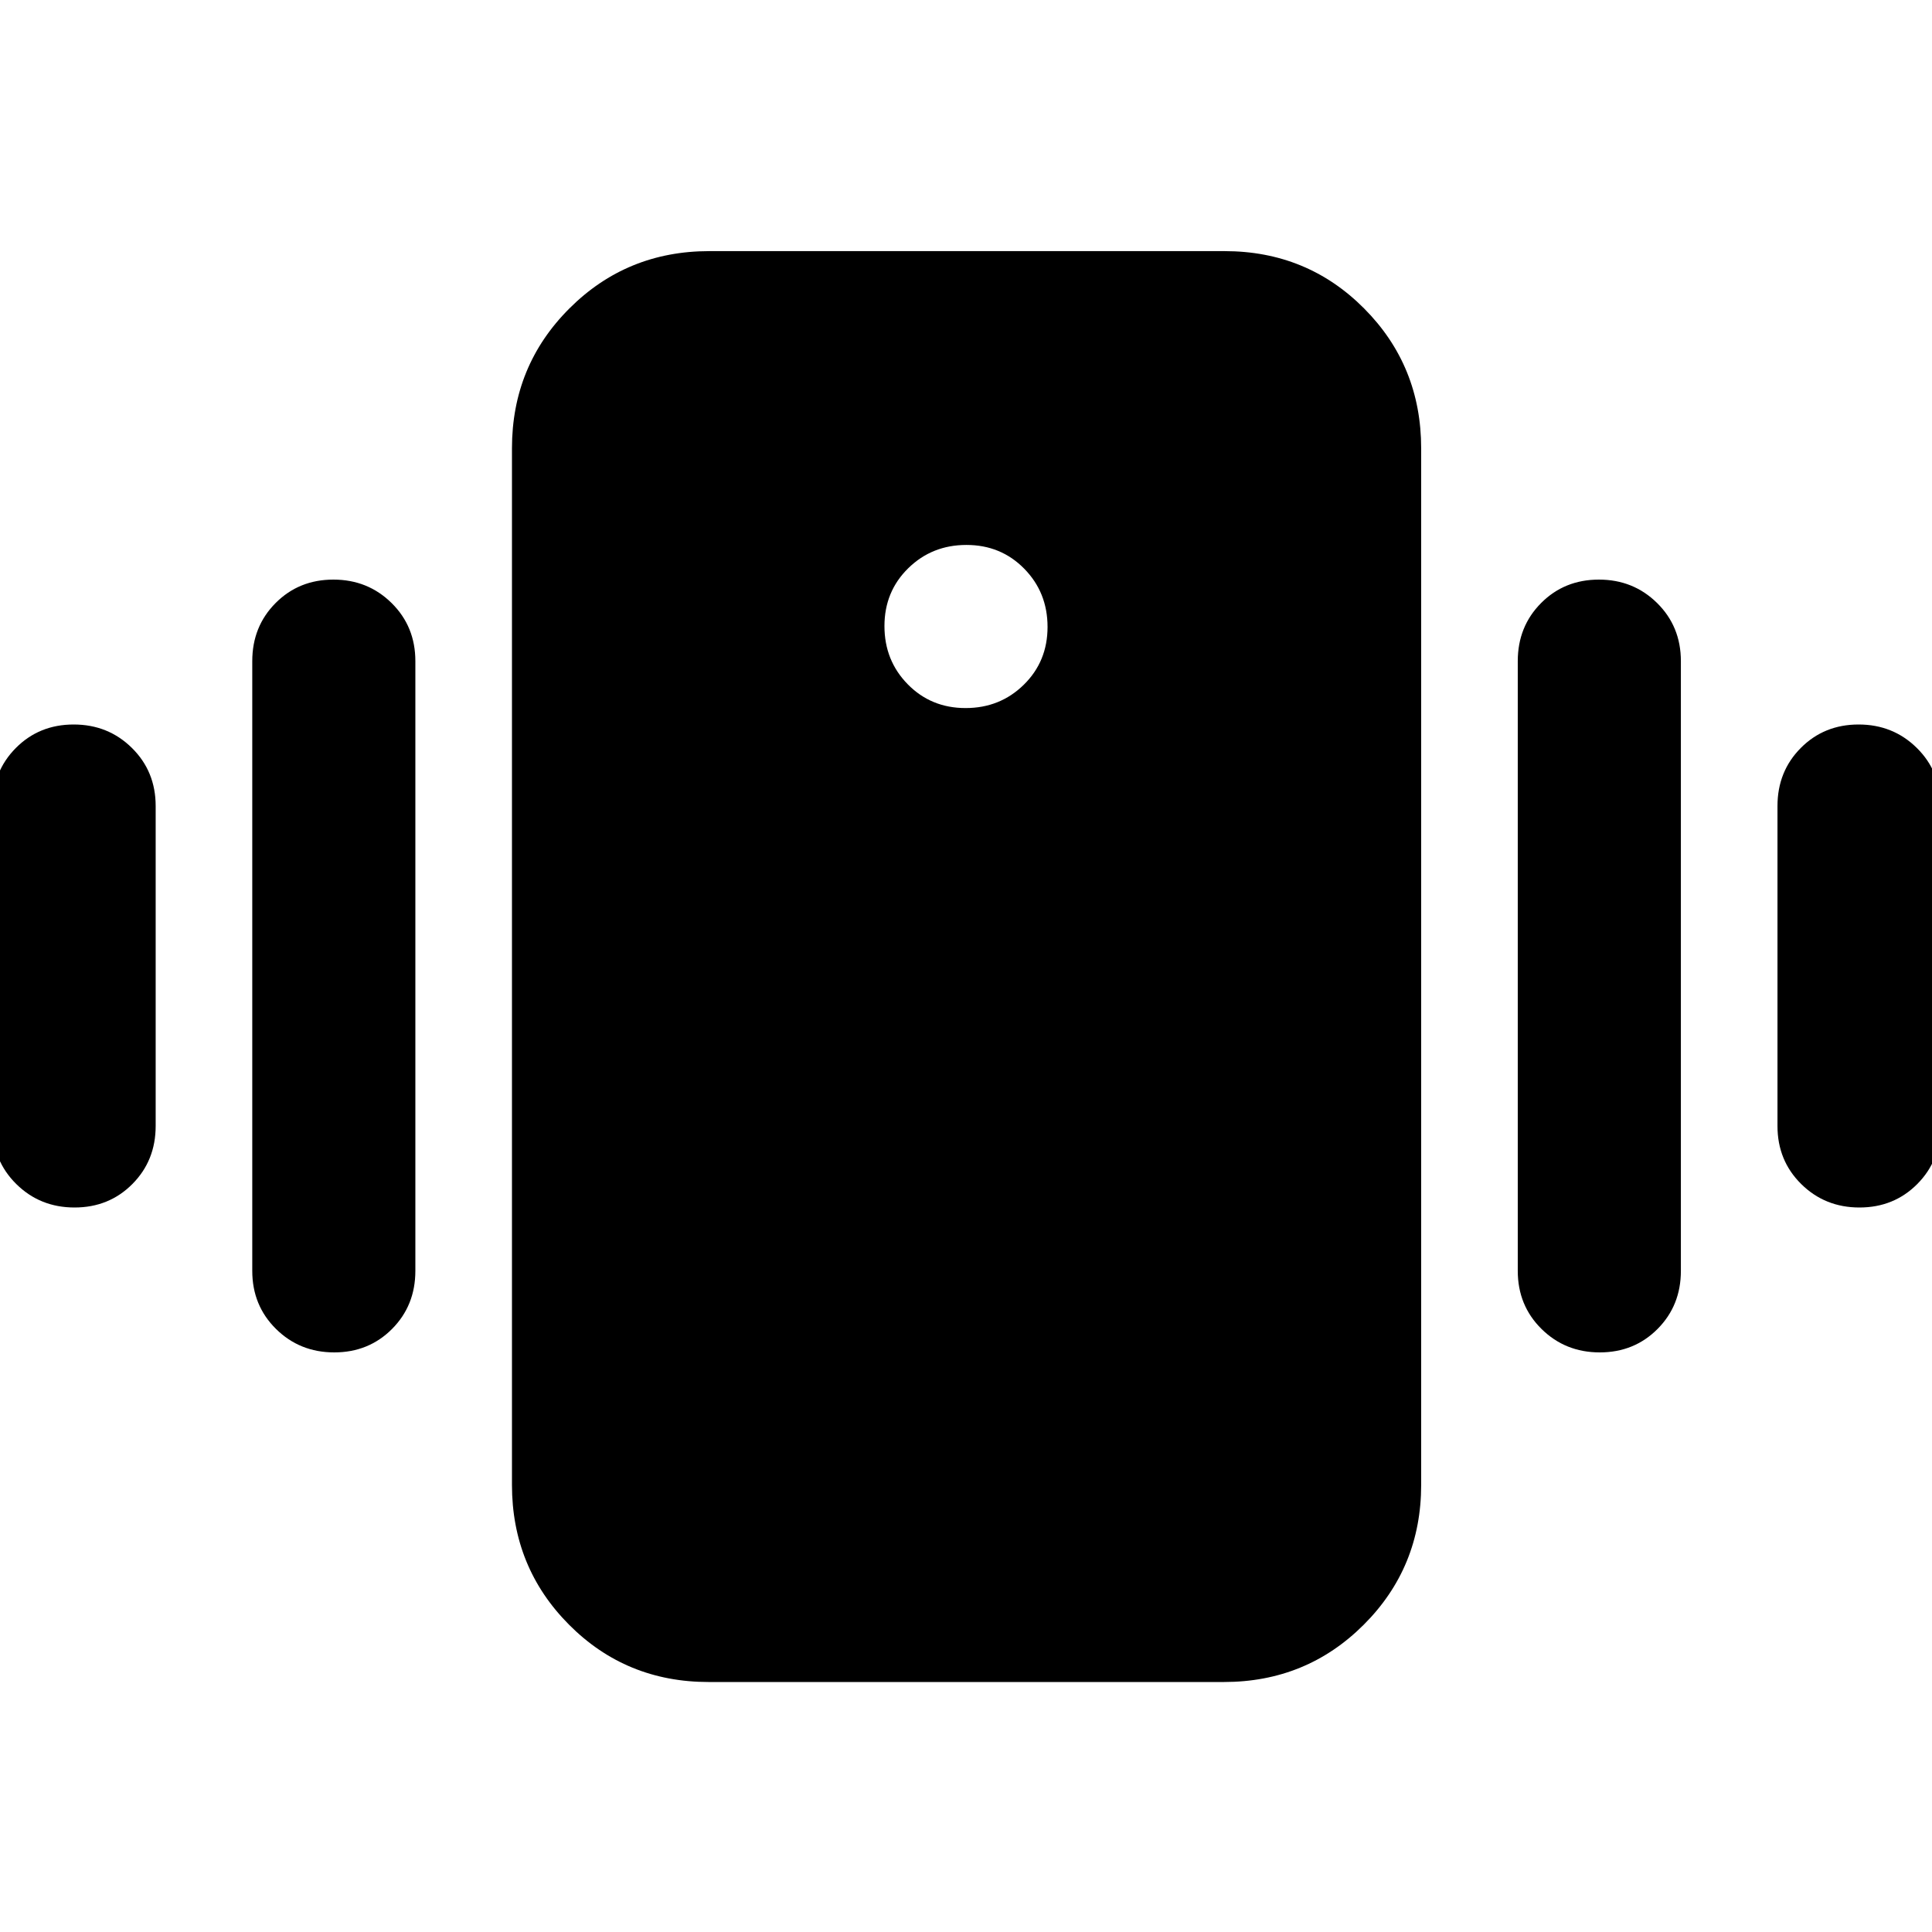 <svg xmlns="http://www.w3.org/2000/svg" height="20" viewBox="0 -960 960 960" width="20"><path d="M352.12-124.22q-41.03 0-69.38-28.49-28.35-28.5-28.35-69.51v-515q0-41 28.52-69.5 28.51-28.5 69.54-28.5h256q41.03 0 69.38 28.5 28.34 28.5 28.34 69.5v515q0 41.01-28.51 69.51-28.51 28.49-69.54 28.49h-256Zm127.67-483.95q17.13 0 28.93-11.59t11.8-28.72q0-17.14-11.59-28.94t-28.72-11.8q-17.13 0-28.93 11.59t-11.8 28.72q0 17.14 11.59 28.94t28.72 11.8ZM-3.7-400.52v-158.96q0-17.22 11.59-28.87Q19.48-600 36.61-600q17.14 0 28.94 11.65t11.8 28.87v158.96q0 17.22-11.59 28.87Q54.17-360 37.04-360 19.9-360 8.1-371.65t-11.8-28.87Zm129.05 72v-302.96q0-17.22 11.59-28.87Q148.53-672 165.66-672t28.93 11.65q11.8 11.65 11.8 28.87v302.96q0 17.22-11.59 28.87Q183.21-288 166.08-288t-28.93-11.65q-11.8-11.65-11.8-28.87Zm757.87-72v-158.96q0-17.22 11.59-28.87Q906.4-600 923.53-600t28.93 11.65q11.8 11.65 11.8 28.87v158.96q0 17.22-11.59 28.87Q941.08-360 923.95-360t-28.93-11.65q-11.8-11.65-11.8-28.87Zm-129.05 72v-302.96q0-17.22 11.59-28.87Q777.35-672 794.49-672q17.13 0 28.93 11.65t11.8 28.87v302.96q0 17.22-11.59 28.87Q812.04-288 794.91-288q-17.14 0-28.94-11.65t-11.8-28.87Z"/></svg>